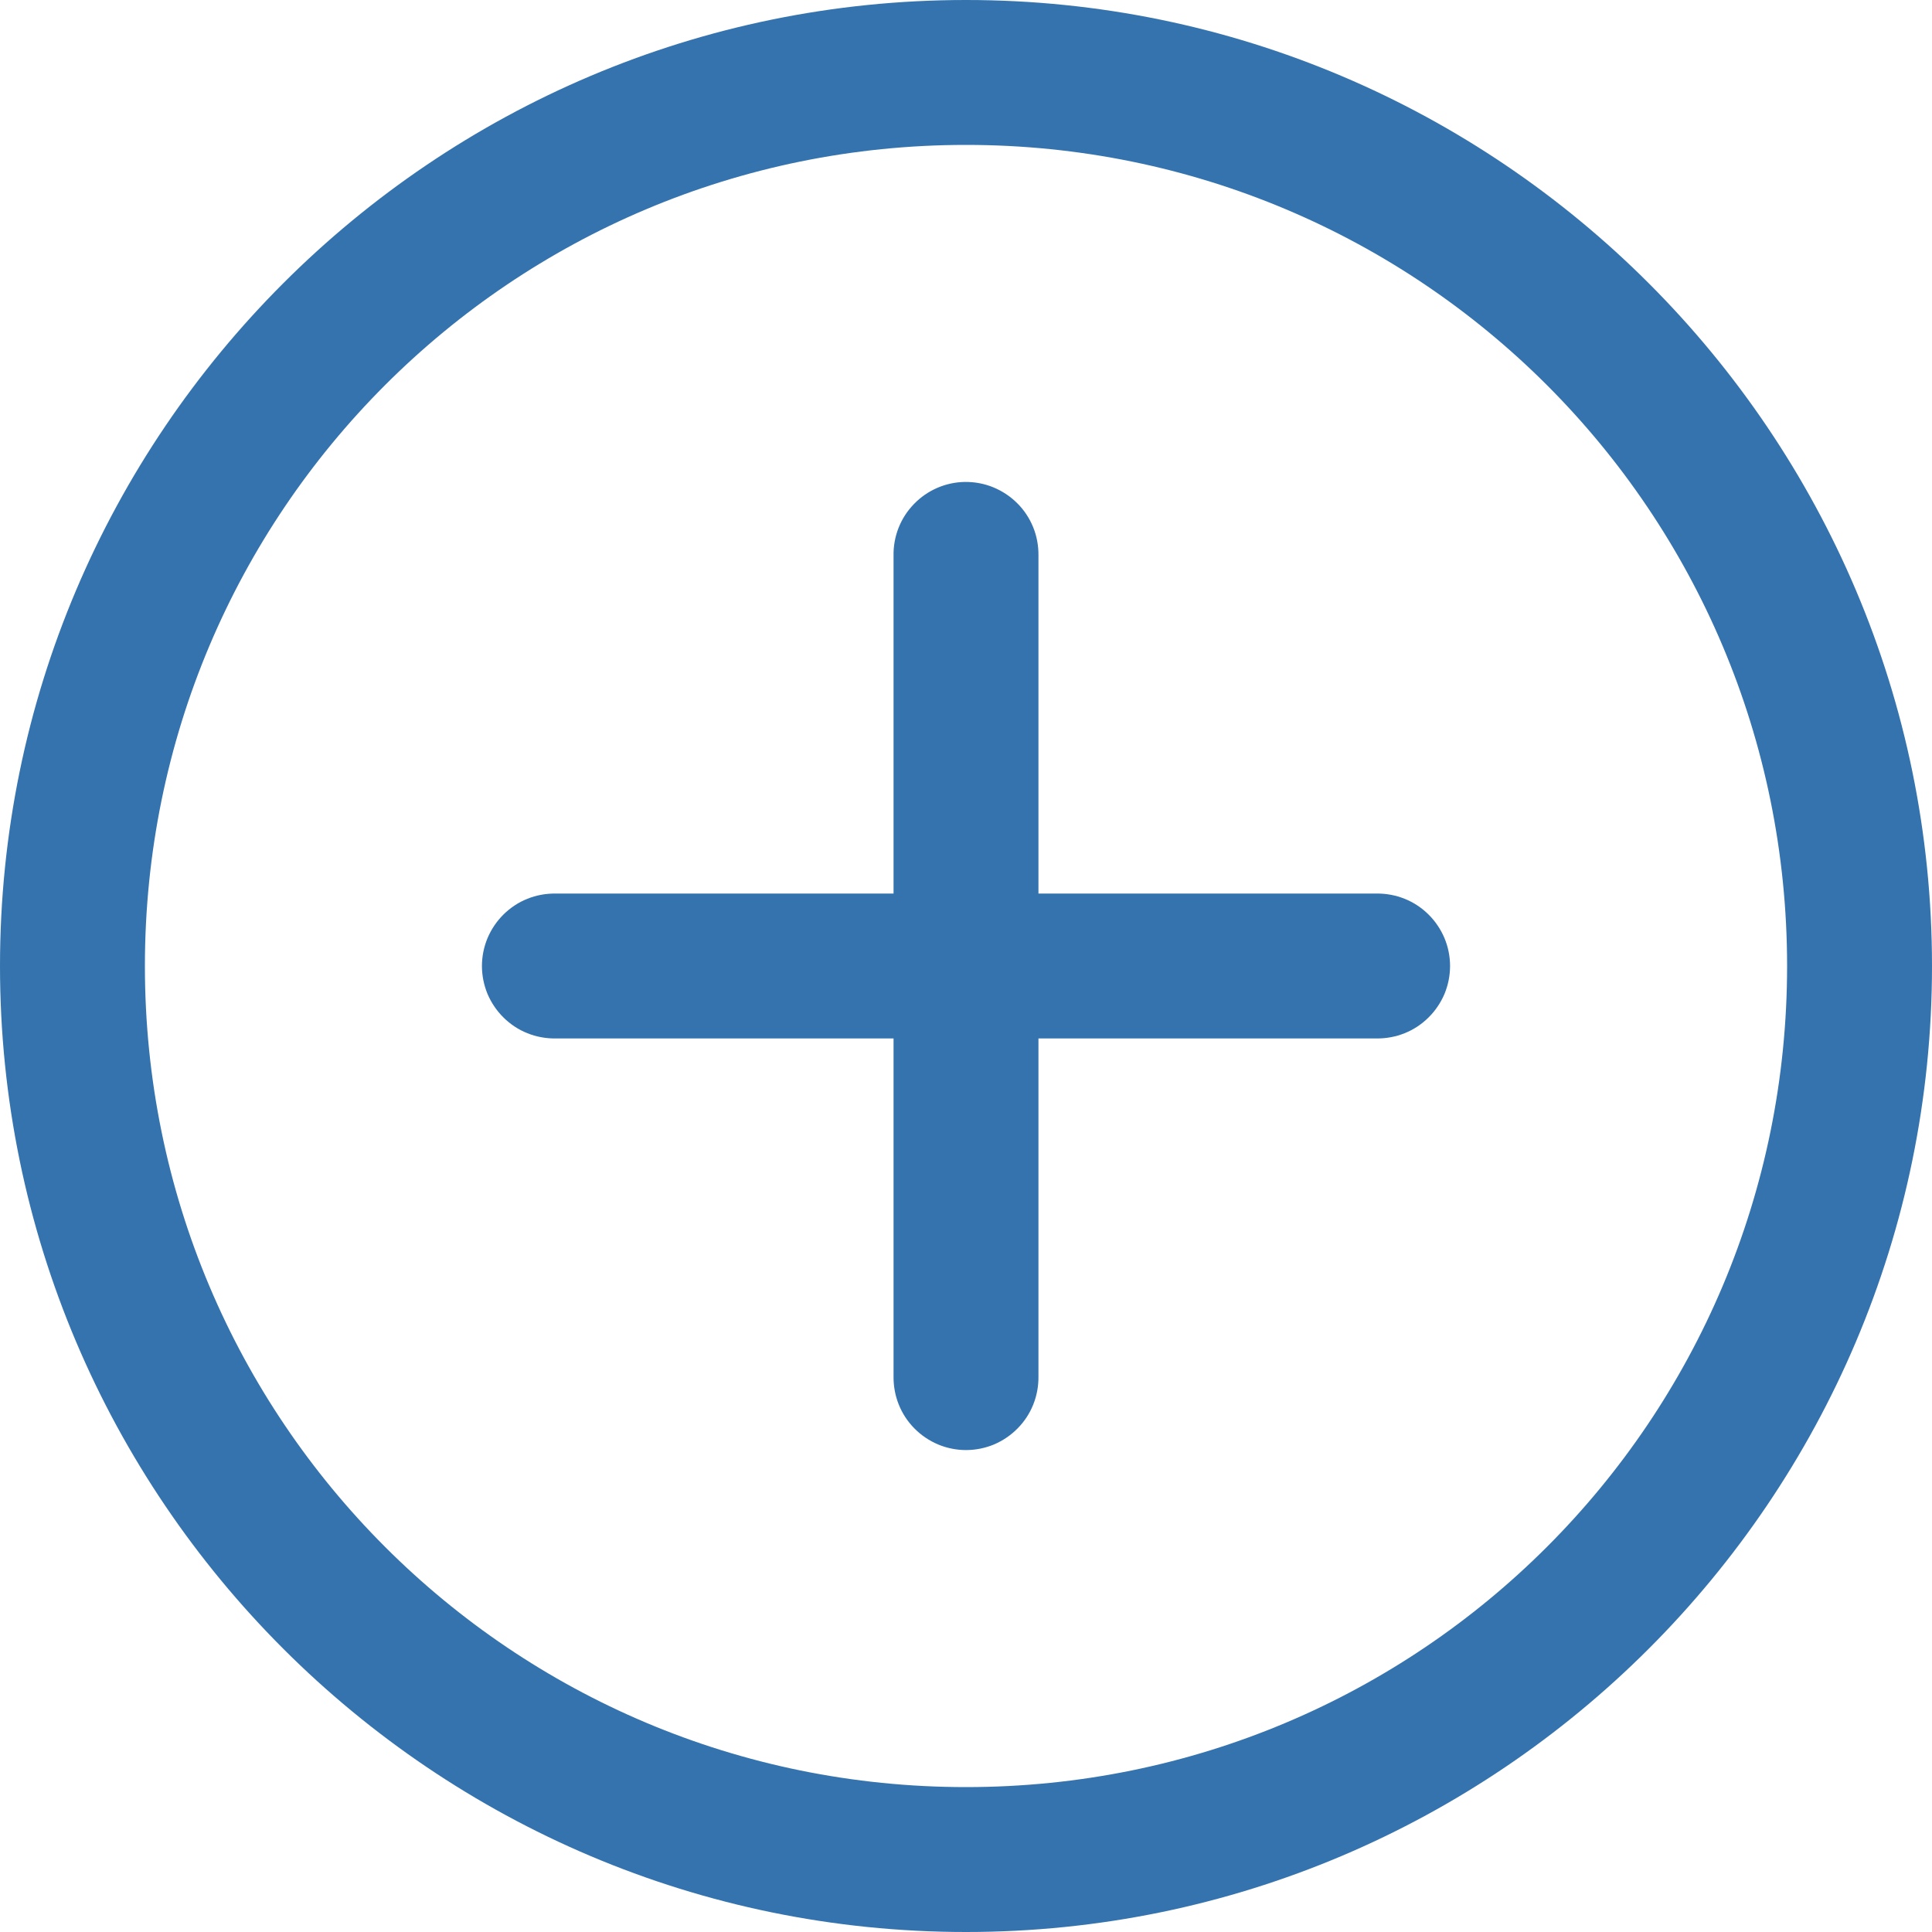 <svg width="20" height="20" viewBox="0 0 20 20" fill="none" xmlns="http://www.w3.org/2000/svg">
<path d="M10 0C4.486 0 0 4.486 0 10C0 15.514 4.486 20 10 20C15.514 20 20 15.514 20 10C20 4.486 15.514 0 10 0ZM10 1.5C14.703 1.5 18.5 5.297 18.5 10C18.5 14.703 14.703 18.5 10 18.5C5.297 18.5 1.5 14.703 1.5 10C1.5 5.297 5.297 1.5 10 1.5ZM9.988 4.989C9.79 4.992 9.6 5.074 9.462 5.217C9.323 5.359 9.247 5.551 9.25 5.75V9.25H5.75C5.651 9.249 5.552 9.267 5.46 9.304C5.367 9.341 5.284 9.396 5.213 9.466C5.142 9.536 5.086 9.619 5.047 9.711C5.009 9.802 4.989 9.901 4.989 10C4.989 10.099 5.009 10.198 5.047 10.29C5.086 10.381 5.142 10.464 5.213 10.534C5.284 10.604 5.367 10.659 5.46 10.696C5.552 10.733 5.651 10.751 5.75 10.75H9.25V14.25C9.249 14.349 9.267 14.448 9.304 14.54C9.341 14.633 9.396 14.716 9.466 14.787C9.536 14.858 9.619 14.914 9.711 14.953C9.802 14.991 9.901 15.011 10 15.011C10.099 15.011 10.198 14.991 10.29 14.953C10.381 14.914 10.464 14.858 10.534 14.787C10.604 14.716 10.659 14.633 10.696 14.54C10.733 14.448 10.751 14.349 10.75 14.25V10.75H14.25C14.349 10.751 14.448 10.733 14.54 10.696C14.633 10.659 14.716 10.604 14.787 10.534C14.858 10.464 14.914 10.381 14.953 10.29C14.991 10.198 15.011 10.099 15.011 10C15.011 9.901 14.991 9.802 14.953 9.711C14.914 9.619 14.858 9.536 14.787 9.466C14.716 9.396 14.633 9.341 14.54 9.304C14.448 9.267 14.349 9.249 14.25 9.25H10.75V5.75C10.751 5.65 10.733 5.55 10.695 5.457C10.657 5.364 10.601 5.279 10.53 5.209C10.459 5.138 10.374 5.082 10.281 5.044C10.188 5.006 10.089 4.988 9.988 4.989V4.989Z" fill="#3473AE"/>
</svg>
